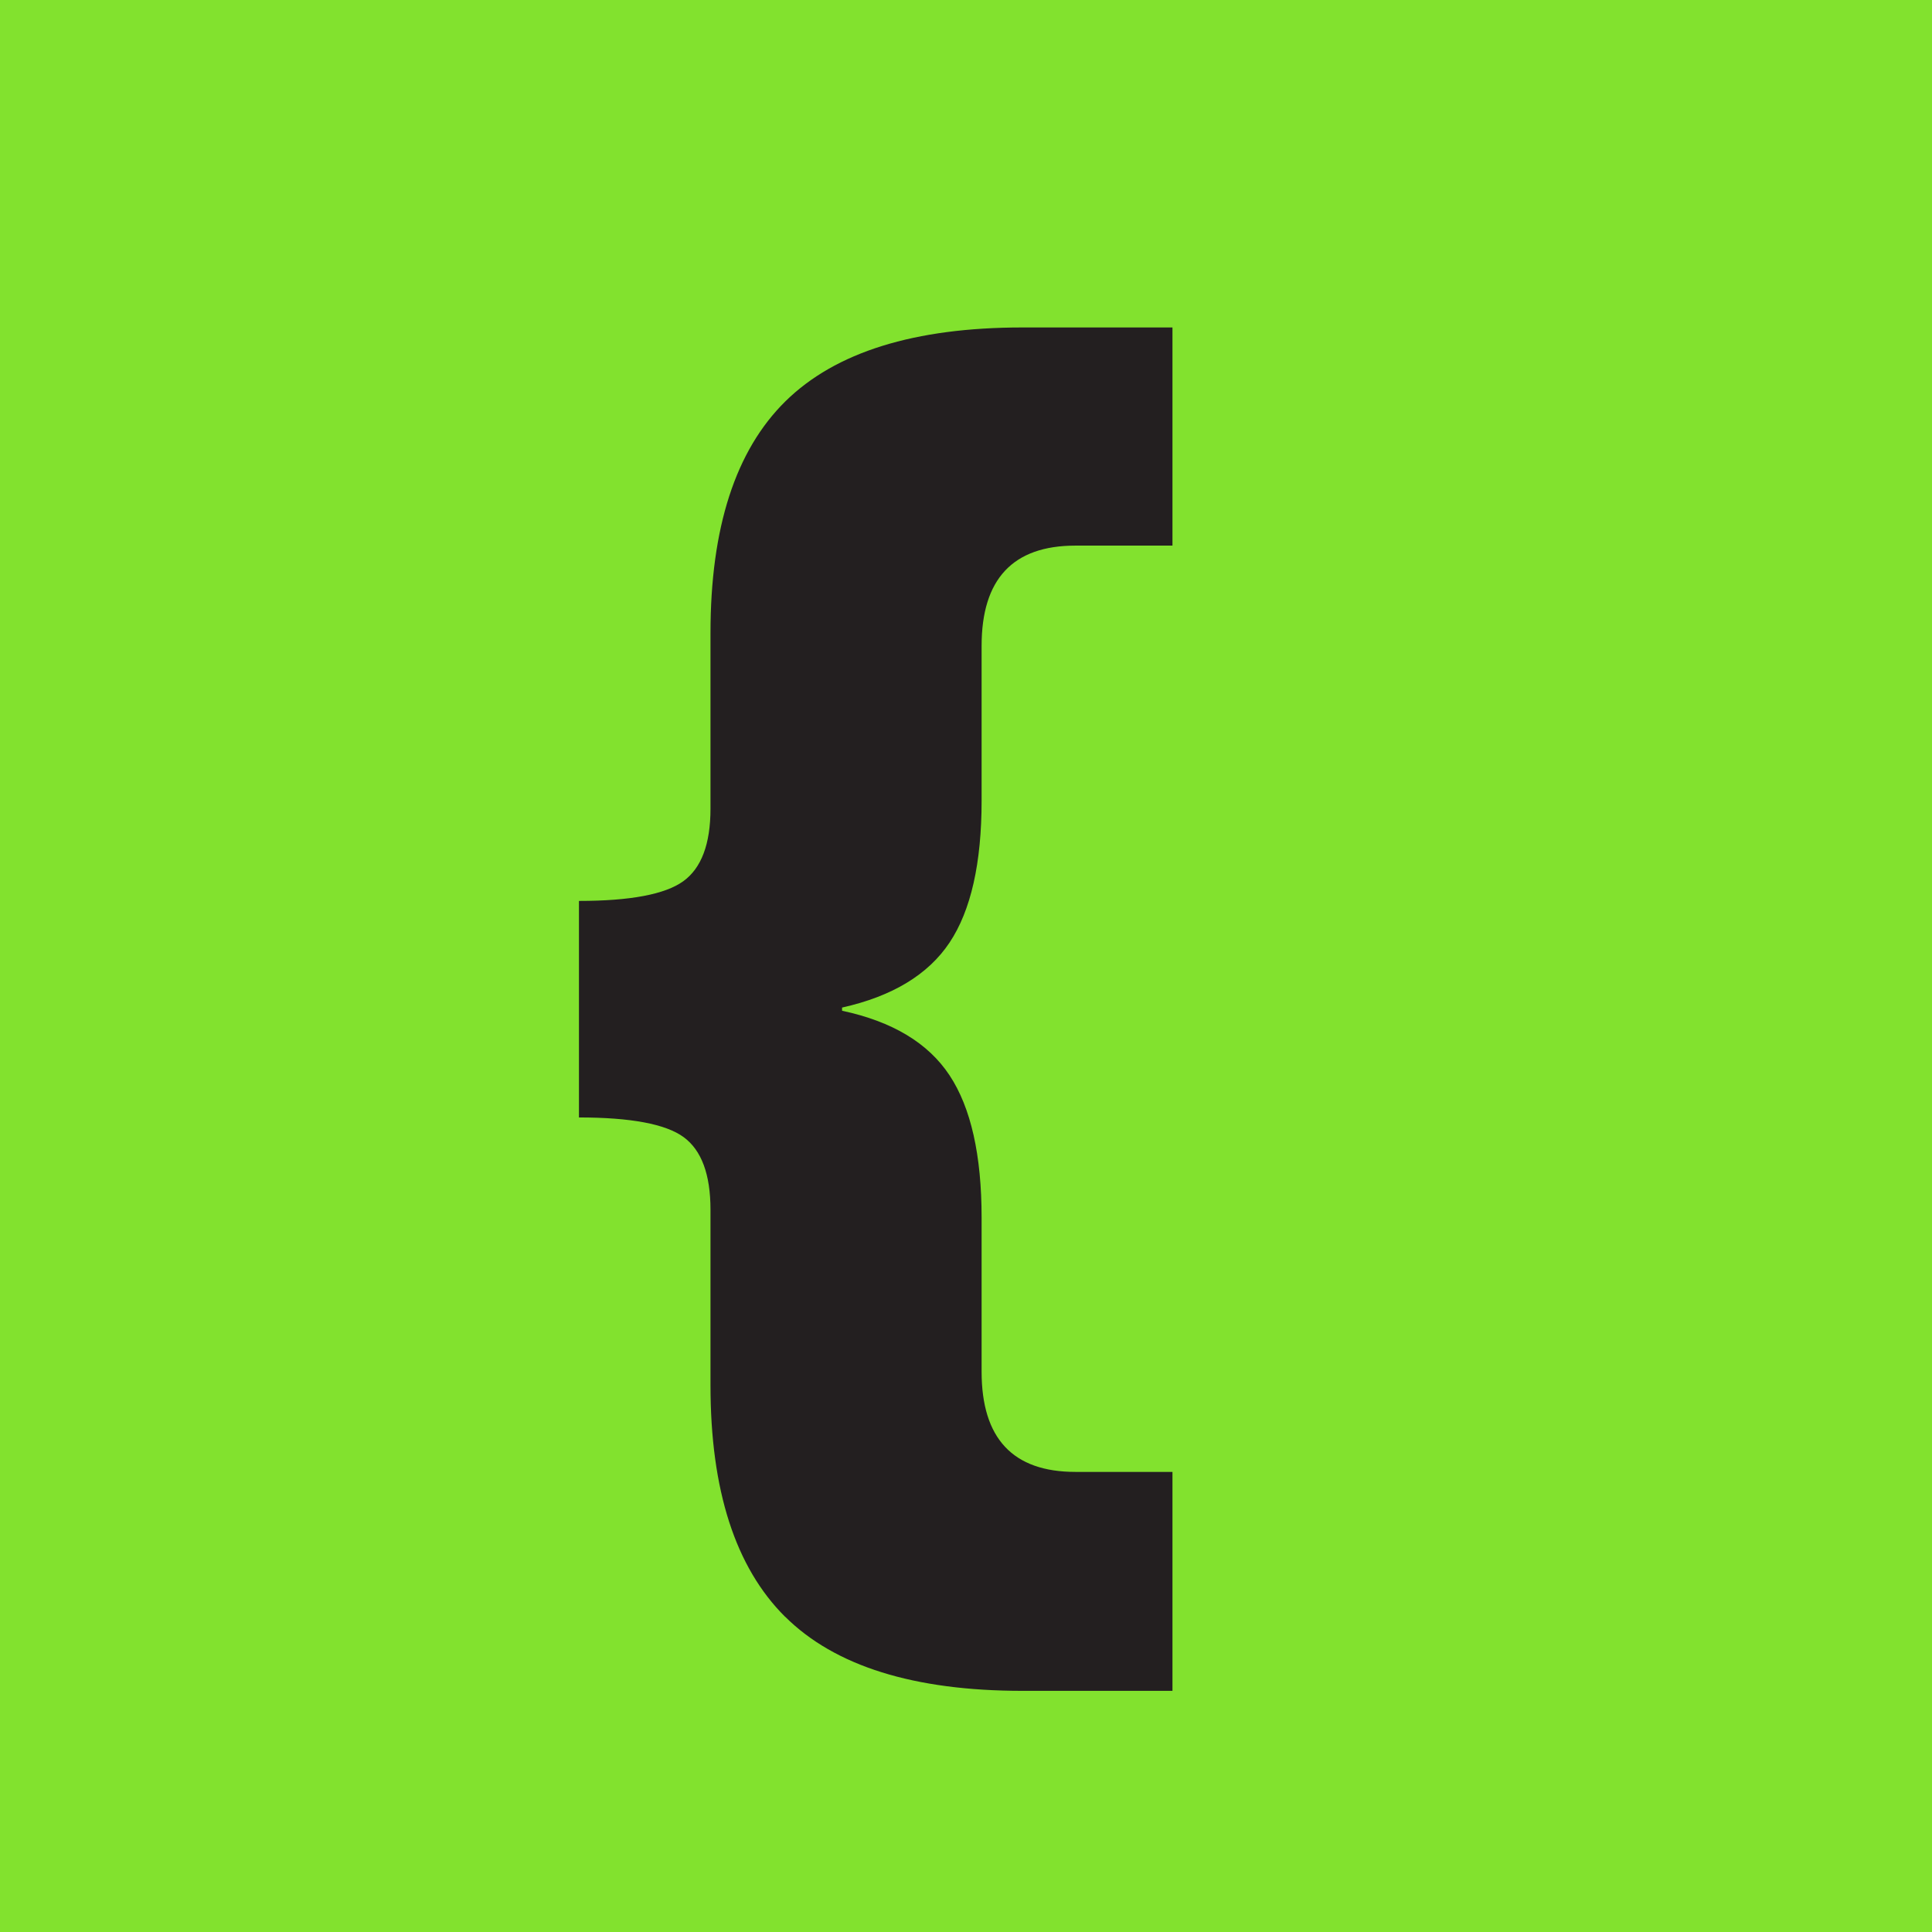 <?xml version="1.0" encoding="UTF-8" standalone="no"?>
<!-- Created with Inkscape (http://www.inkscape.org/) -->

<svg
   xmlns:dc="http://purl.org/dc/elements/1.1/"
   xmlns:cc="http://creativecommons.org/ns#"
   xmlns:rdf="http://www.w3.org/1999/02/22-rdf-syntax-ns#"
   xmlns:svg="http://www.w3.org/2000/svg"
   xmlns="http://www.w3.org/2000/svg"
   xmlns:sodipodi="http://sodipodi.sourceforge.net/DTD/sodipodi-0.dtd"
   xmlns:inkscape="http://www.inkscape.org/namespaces/inkscape"
   width="240"
   height="240"
   viewBox="0 0 63.5 63.5"
   version="1.1"
   id="svg1180"
   inkscape:version="0.92.3 (2405546, 2018-03-11)"
   sodipodi:docname="curly.svg">
  <defs
     id="defs1174">
    <clipPath
       clipPathUnits="userSpaceOnUse"
       id="clipPath166">
      <path
         d="M 541.779,0 H 722.576 V 180.799 H 541.779 Z"
         id="path164"
         inkscape:connector-curvature="0" />
    </clipPath>
  </defs>
  <sodipodi:namedview
     id="base"
     pagecolor="#ffffff"
     bordercolor="#666666"
     borderopacity="1.0"
     inkscape:pageopacity="0.0"
     inkscape:pageshadow="2"
     inkscape:zoom="0.70710678"
     inkscape:cx="-293.70462"
     inkscape:cy="286.8699"
     inkscape:document-units="mm"
     inkscape:current-layer="layer1"
     showgrid="false"
     units="px"
     inkscape:window-width="1263"
     inkscape:window-height="911"
     inkscape:window-x="1145"
     inkscape:window-y="382"
     inkscape:window-maximized="0" />
  <g
     inkscape:label="Layer 1"
     inkscape:groupmode="layer"
     id="layer1"
     transform="translate(0,-233.5)">
    <g
       id="g3181"
       transform="translate(109.6,44.292)">
      <path
         inkscape:connector-curvature="0"
         id="path156"
         style="fill:#82e22e;fill-opacity:1;fill-rule:nonzero;stroke:none;stroke-width:0.353"
         d="m -45.819,189.208 h -63.781 v 63.782 h 63.781 z" />
      <path
         inkscape:connector-curvature="0"
         id="path214"
         style="fill:#231f20;fill-opacity:1;fill-rule:nonzero;stroke:none;stroke-width:0.353"
         d="m -83.797,242.346 c -1.634,-1.626 -2.451,-4.16 -2.451,-7.605 v -5.773 c 0,-1.16 -0.295,-1.955 -0.883,-2.386 -0.589,-0.43 -1.736,-0.646 -3.44,-0.646 v -7.117 c 1.687,0 2.829,-0.216 3.427,-0.646 0.598,-0.431 0.896,-1.226 0.896,-2.386 v -5.773 c 0,-3.462 0.822,-6.001 2.465,-7.618 1.643,-1.616 4.24,-2.425 7.79,-2.425 h 4.929 v 7.17 h -3.189 c -2.056,0 -3.084,1.099 -3.084,3.295 v 5.087 c 0,2.056 -0.351,3.611 -1.054,4.666 -0.703,1.054 -1.881,1.766 -3.532,2.135 v 0.105 c 1.652,0.352 2.829,1.059 3.532,2.122 0.703,1.063 1.054,2.623 1.054,4.679 v 5.061 c 0,2.197 1.028,3.295 3.084,3.295 h 3.189 v 7.196 h -4.929 c -3.568,0 -6.168,-0.813 -7.803,-2.438" />
    </g>
  </g>
</svg>
